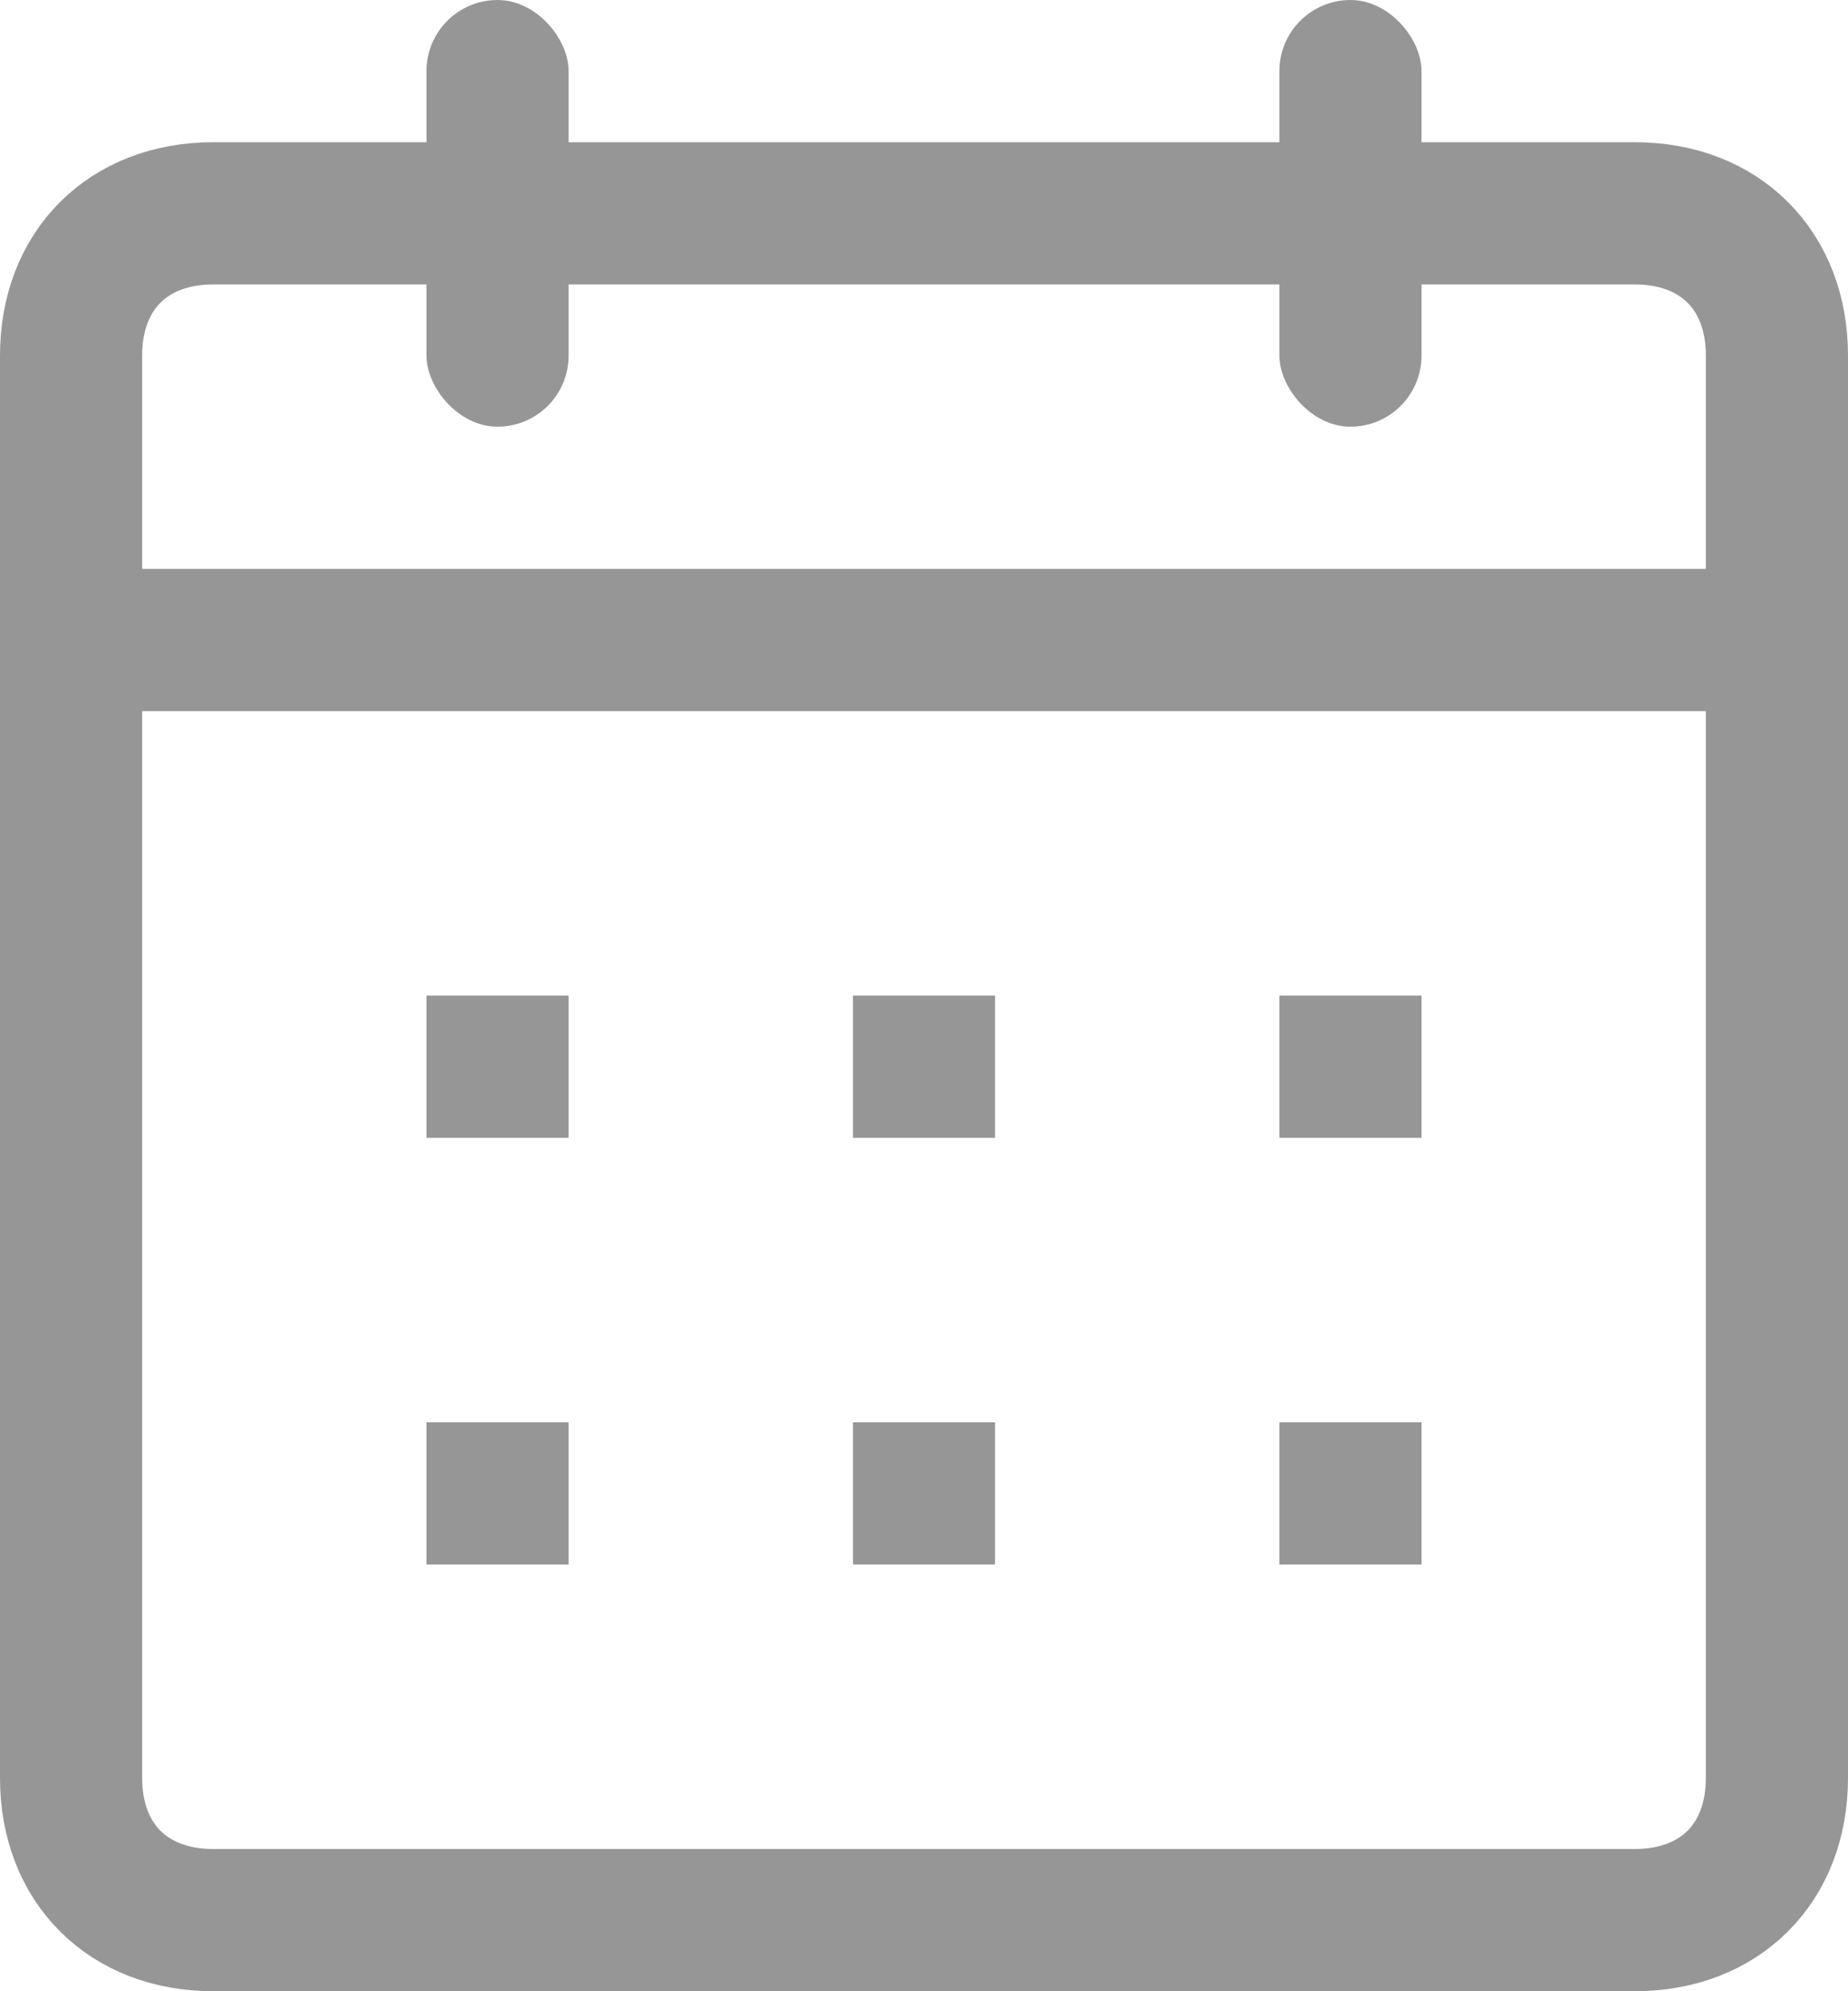 <?xml version="1.0" encoding="UTF-8"?>
<svg width="13px" height="14px" viewBox="0 0 13 14" version="1.1" xmlns="http://www.w3.org/2000/svg" xmlns:xlink="http://www.w3.org/1999/xlink">
    <!-- Generator: Sketch 50.2 (55047) - http://www.bohemiancoding.com/sketch -->
    <title>calendar2-02</title>
    <desc>Created with Sketch.</desc>
    <defs></defs>
    <g id="Page-1" stroke="none" stroke-width="1" fill="none" fill-rule="evenodd">
        <g id="calendar2-02">
            <path d="M11.5,1.5 L1.5,1.5 C0.9,1.5 0.5,1.9 0.5,2.5 L0.5,12.5 C0.5,13.1 0.9,13.5 1.5,13.5 L11.5,13.5 C12.1,13.5 12.5,13.1 12.5,12.5 L12.5,2.5 C12.5,1.9 12.1,1.5 11.5,1.5 Z" id="Shape" stroke="#969697"></path>
            <rect id="Rectangle-path" fill="#969697" fill-rule="nonzero" x="3" y="0" width="1" height="3" rx="0.5"></rect>
            <rect id="Rectangle-path" fill="#969697" fill-rule="nonzero" x="3" y="7" width="1" height="1"></rect>
            <rect id="Rectangle-path" fill="#969697" fill-rule="nonzero" x="3" y="10" width="1" height="1"></rect>
            <rect id="Rectangle-path" fill="#969697" fill-rule="nonzero" x="6" y="7" width="1" height="1"></rect>
            <rect id="Rectangle-path" fill="#969697" fill-rule="nonzero" x="6" y="10" width="1" height="1"></rect>
            <rect id="Rectangle-path" fill="#969697" fill-rule="nonzero" x="9" y="7" width="1" height="1"></rect>
            <rect id="Rectangle-path" fill="#969697" fill-rule="nonzero" x="9" y="10" width="1" height="1"></rect>
            <rect id="Rectangle-path" fill="#969697" fill-rule="nonzero" x="9" y="0" width="1" height="3" rx="0.5"></rect>
            <rect id="Rectangle-path" fill="#969697" fill-rule="nonzero" x="0" y="4" width="13" height="1"></rect>
        </g>
    </g>
</svg>